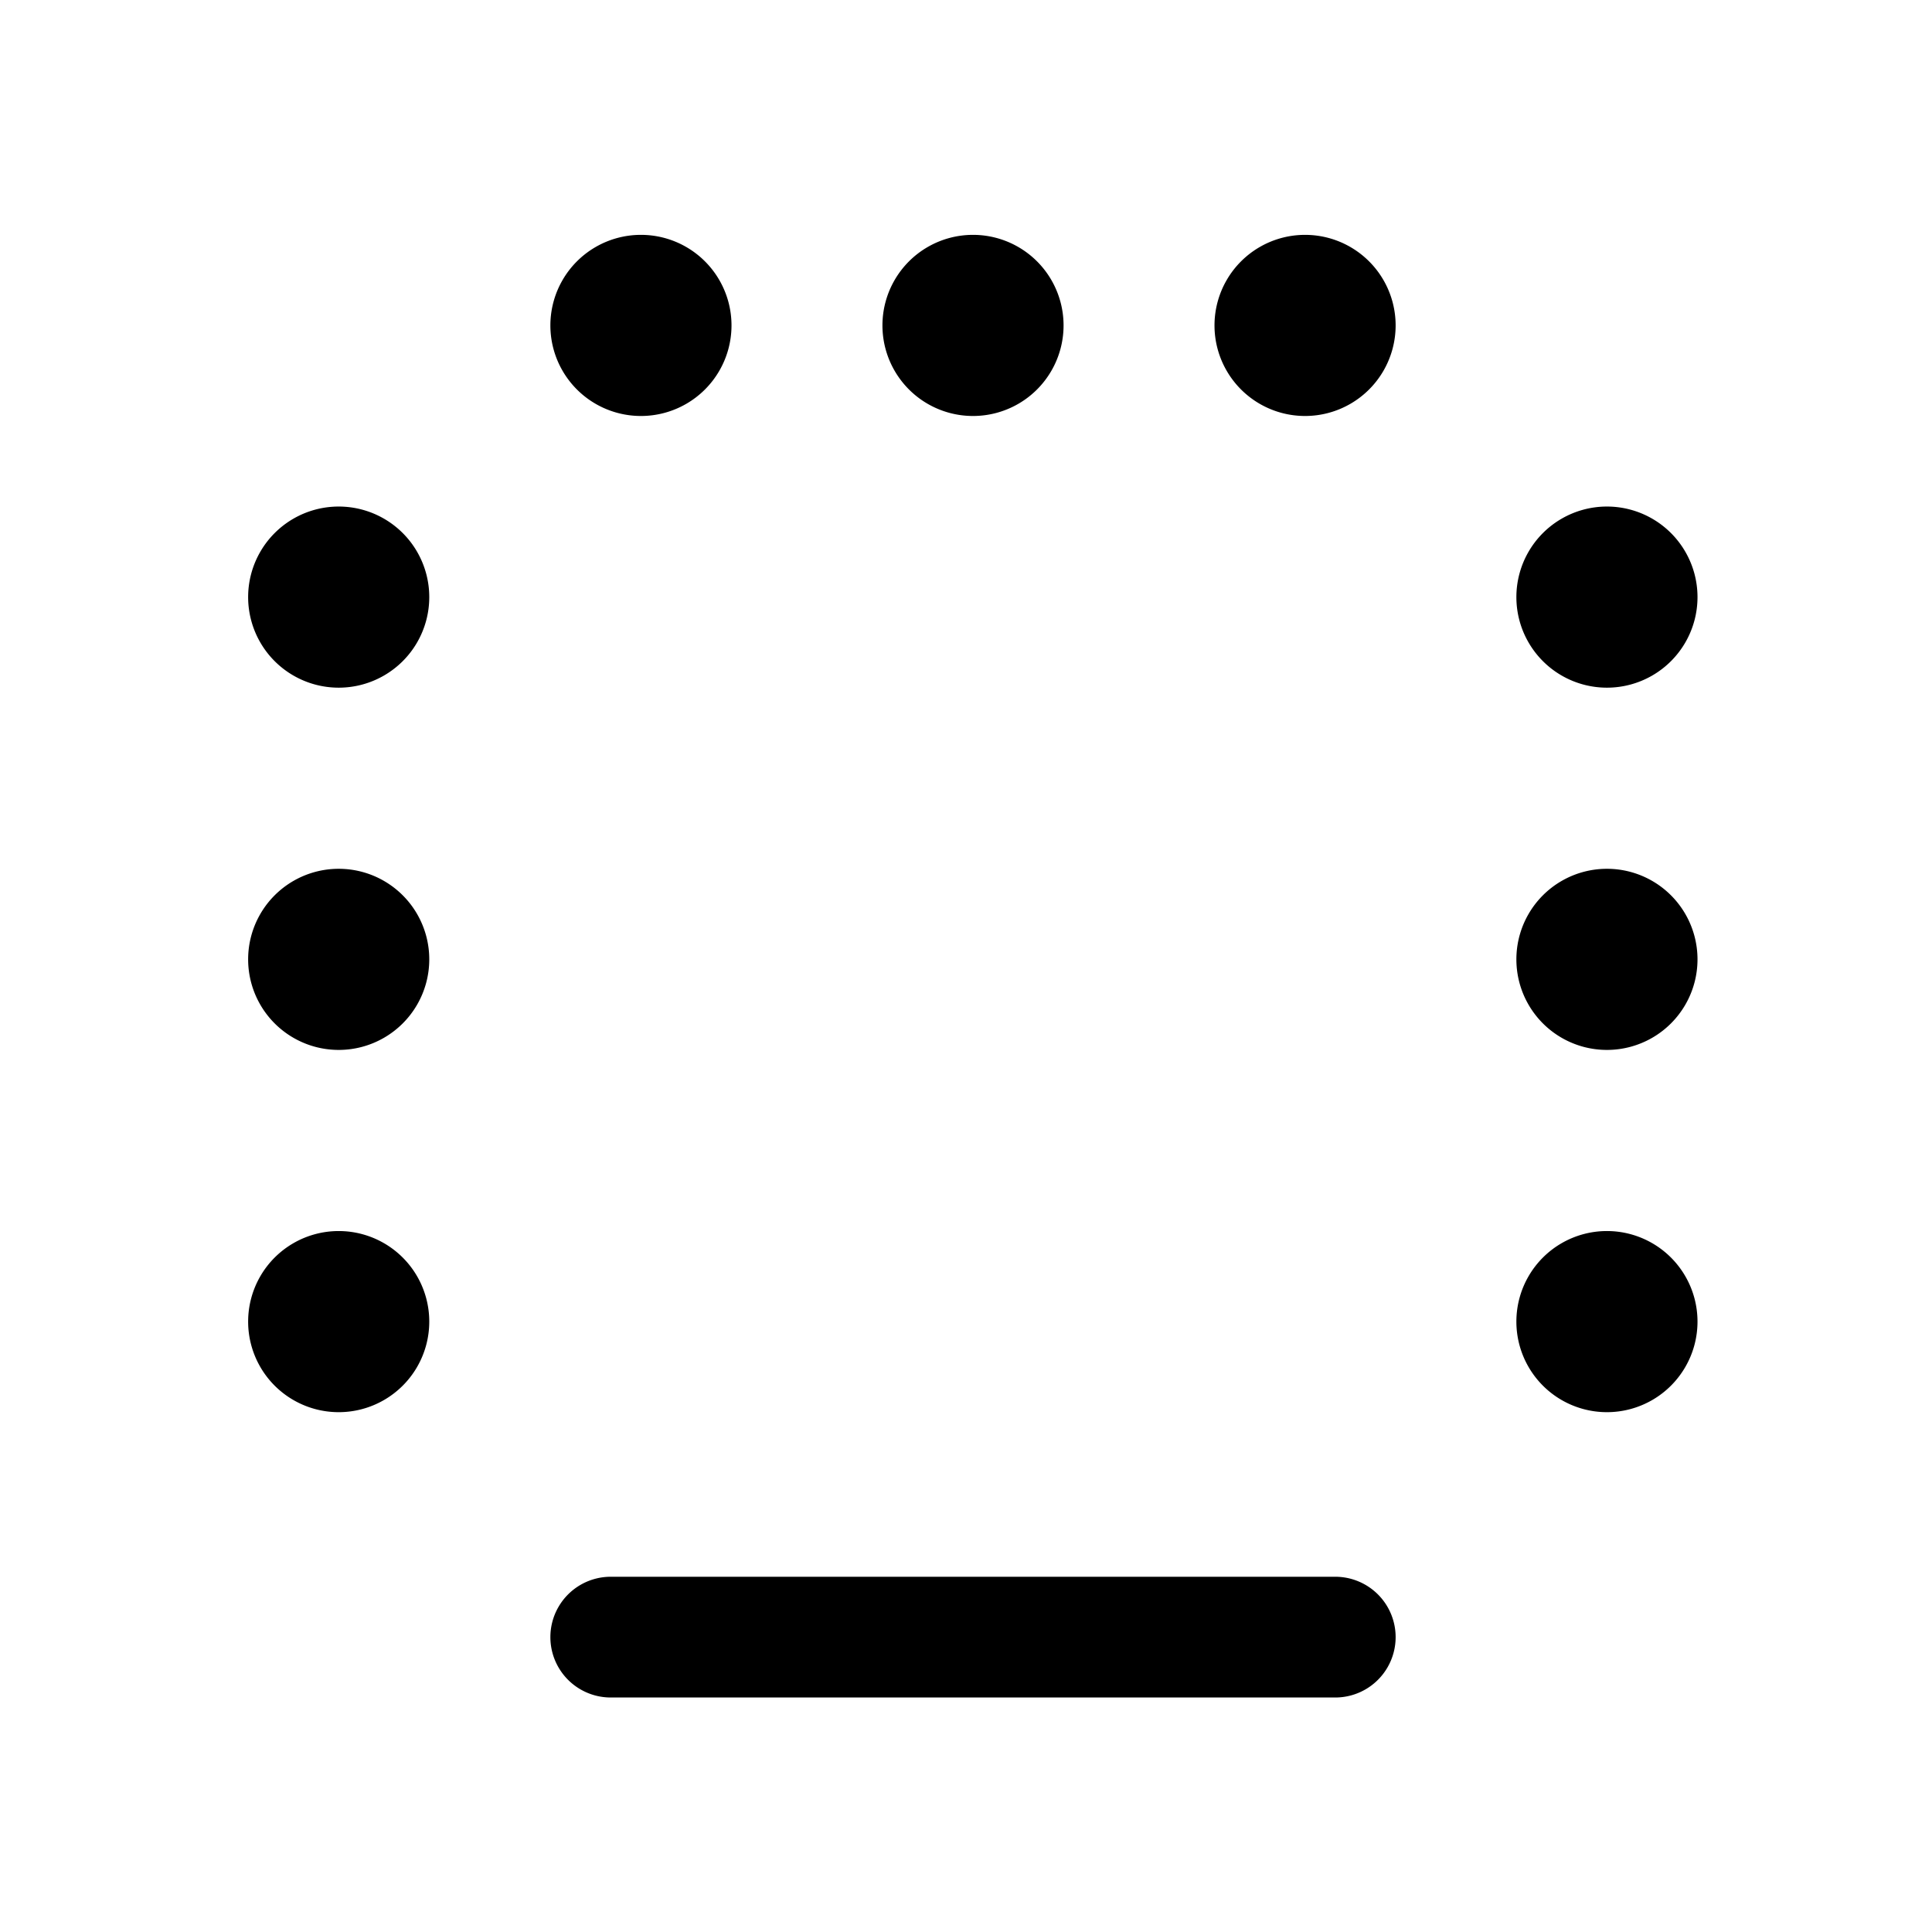 <svg xmlns="http://www.w3.org/2000/svg" width="16" height="16" viewBox="0 0 16 16"><path fill="currentColor" fill-rule="evenodd" d="M12.558 10.945a.75.75 0 101.5 0 .75.75 0 00-1.5 0m-1.5 3.113a.5.5 0 100-1h-6a.5.5 0 100 1zM7.308 2.695a.75.75 0 101.5 0 .75.75 0 00-1.5 0m3.5.75a.75.75 0 110-1.5.75.75 0 010 1.5m-8.003 8.25a.75.75 0 110-1.5.75.75 0 010 1.5m9.753-3.75a.75.75 0 101.5 0 .75.75 0 00-1.5 0m-9.753.75a.75.75 0 110-1.5.75.75 0 010 1.5m9.753-3.75a.75.75 0 101.5 0 .75.75 0 00-1.5 0m-9.753.75a.75.75 0 110-1.5.75.75 0 010 1.5m1.753-3a.75.75 0 101.5 0 .75.75 0 00-1.5 0" clip-rule="evenodd"/></svg>